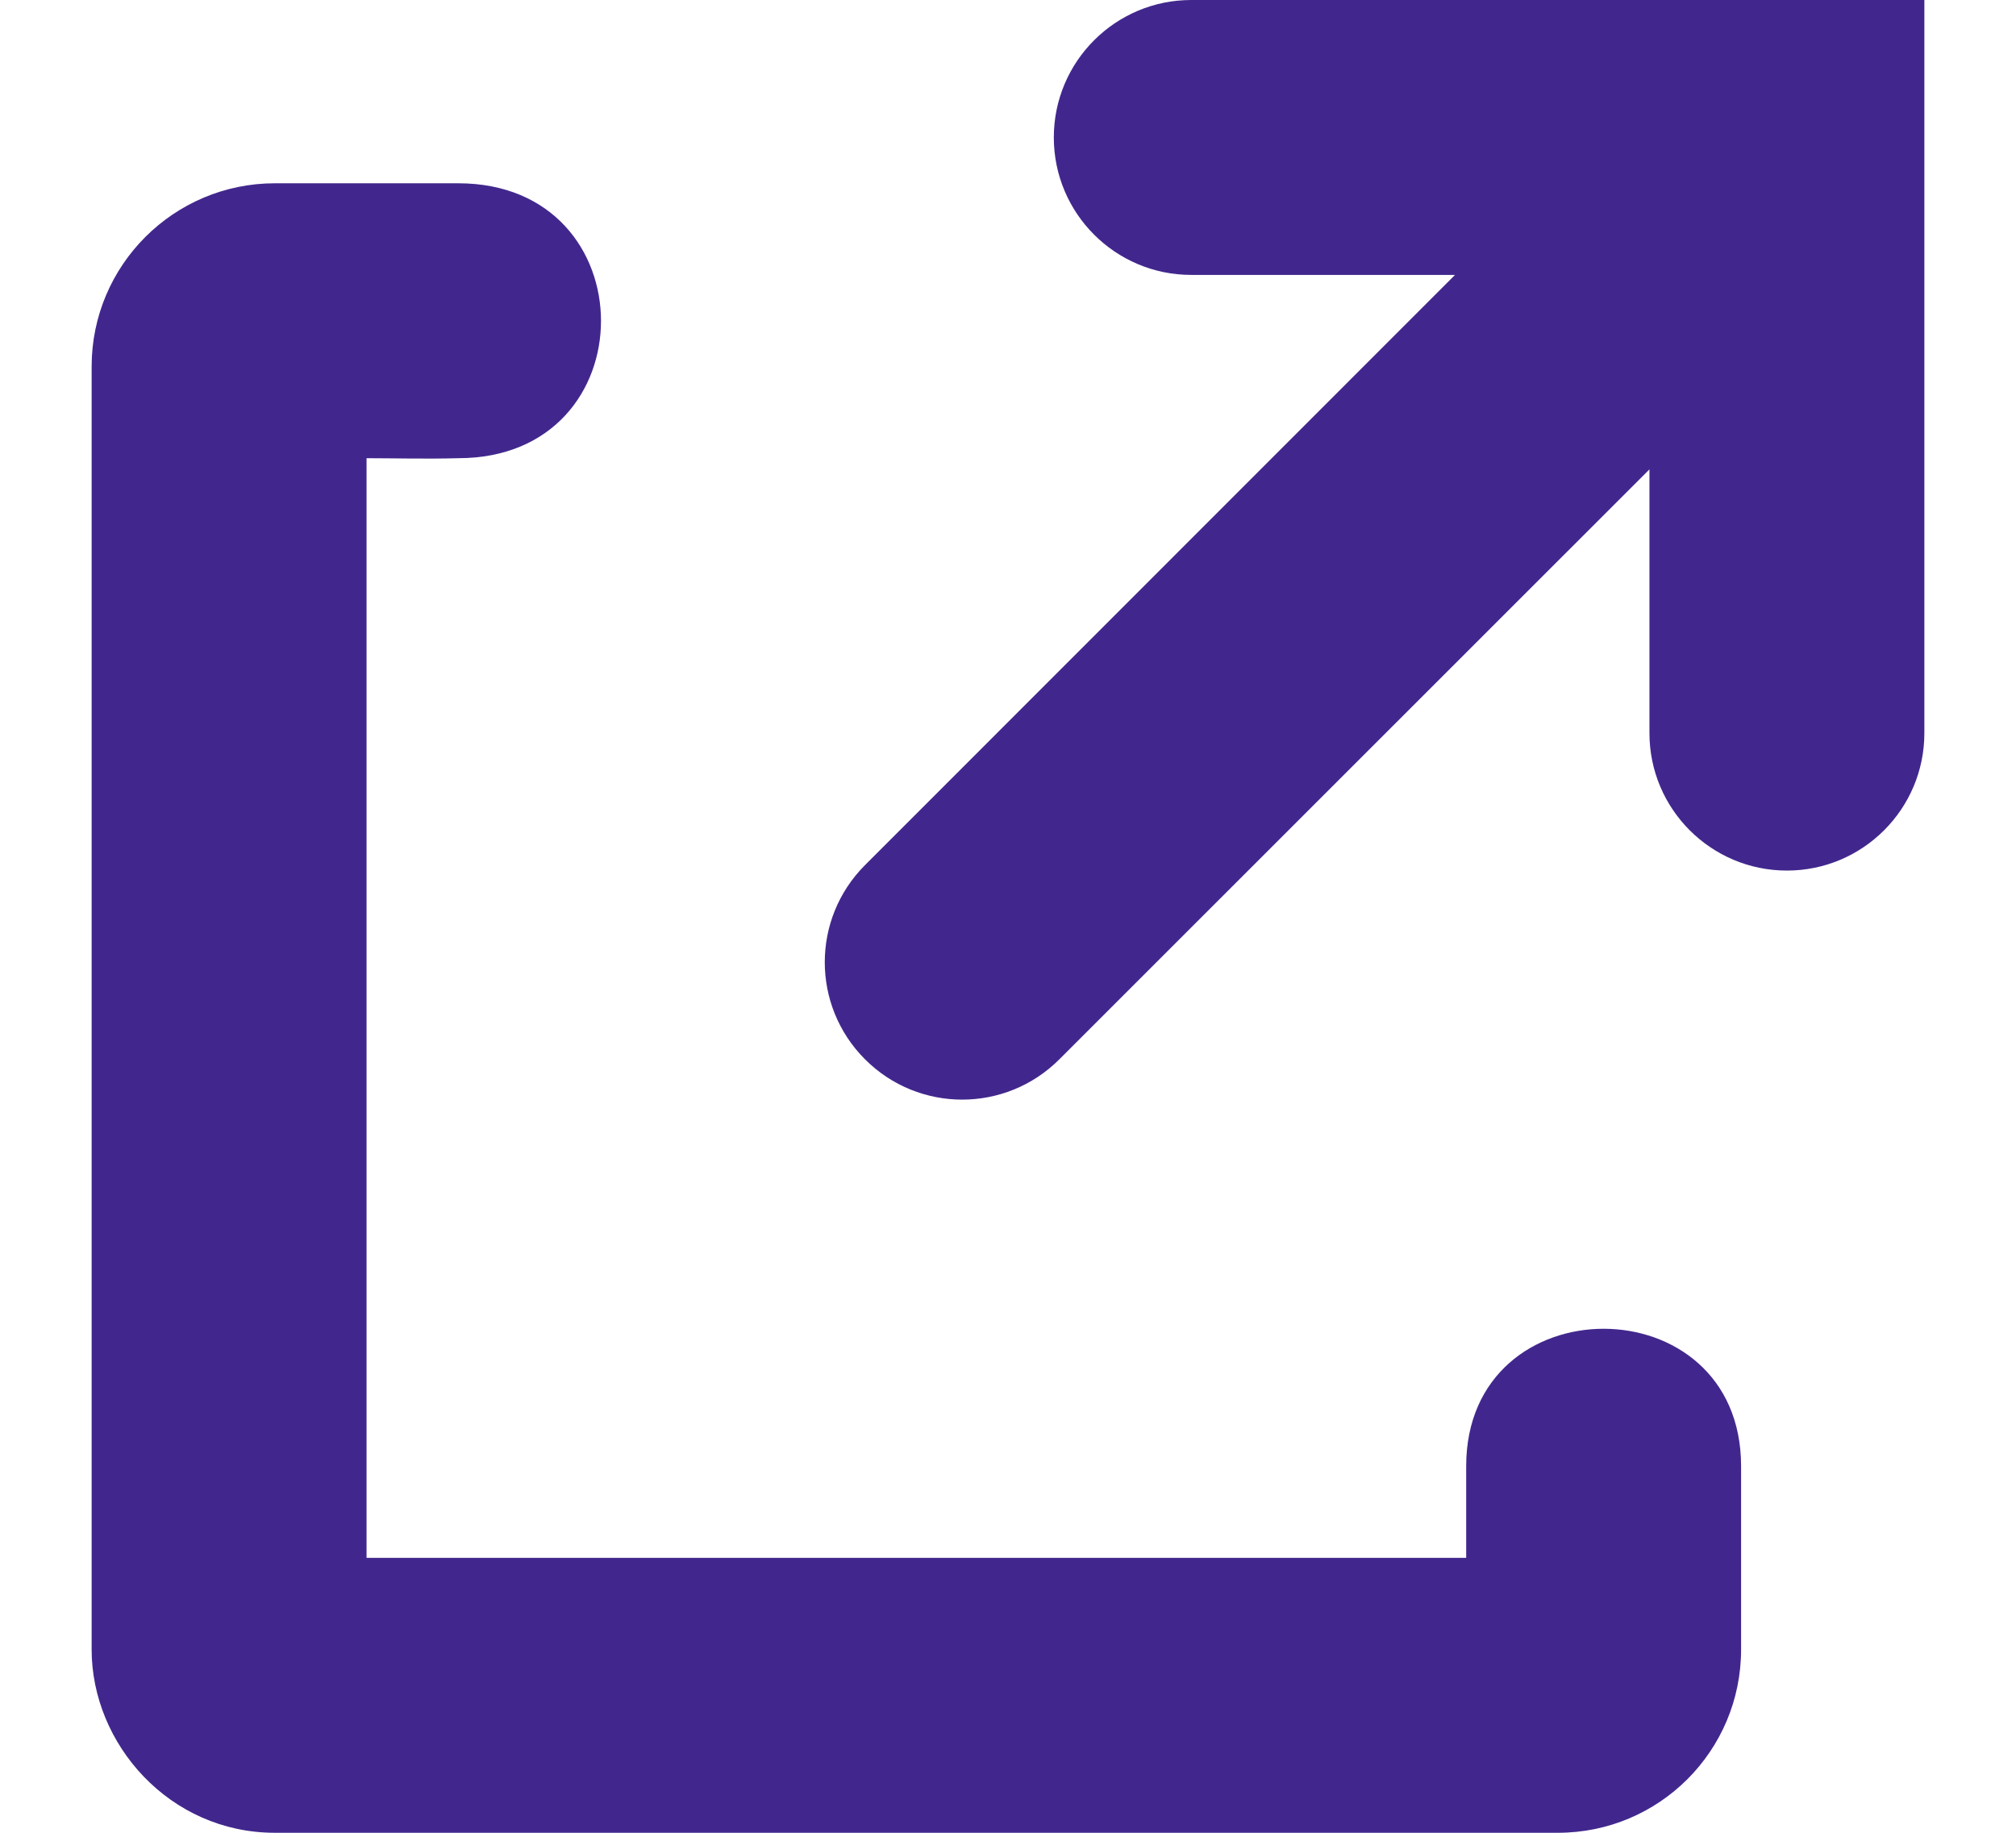 <svg width="11" height="10" viewBox="0 0 11 10" fill="none" xmlns="http://www.w3.org/2000/svg">
<path fill-rule="evenodd" clip-rule="evenodd" d="M9.5 8V9C9.5 9.553 9.053 10 8.5 10H1.5C0.925 10 0.5 9.516 0.5 9V2C0.5 1.448 0.948 1 1.5 1H2.5C3.537 1 3.541 2.5 2.5 2.5C2.322 2.505 2.147 2.5 2 2.5V8.5H8C8 8.5 8 8.178 8 8C8 7 9.5 7 9.5 8ZM5.75 0.75C5.75 0.336 6.086 0 6.5 0H10.5V4C10.5 4.414 10.164 4.75 9.75 4.75C9.336 4.75 9 4.414 9 4V2.561L5.78 5.78C5.487 6.073 5.013 6.073 4.72 5.78C4.427 5.487 4.427 5.013 4.72 4.72L7.939 1.5H6.5C6.086 1.5 5.75 1.164 5.75 0.75Z" fill="#41278D"/>
</svg>
